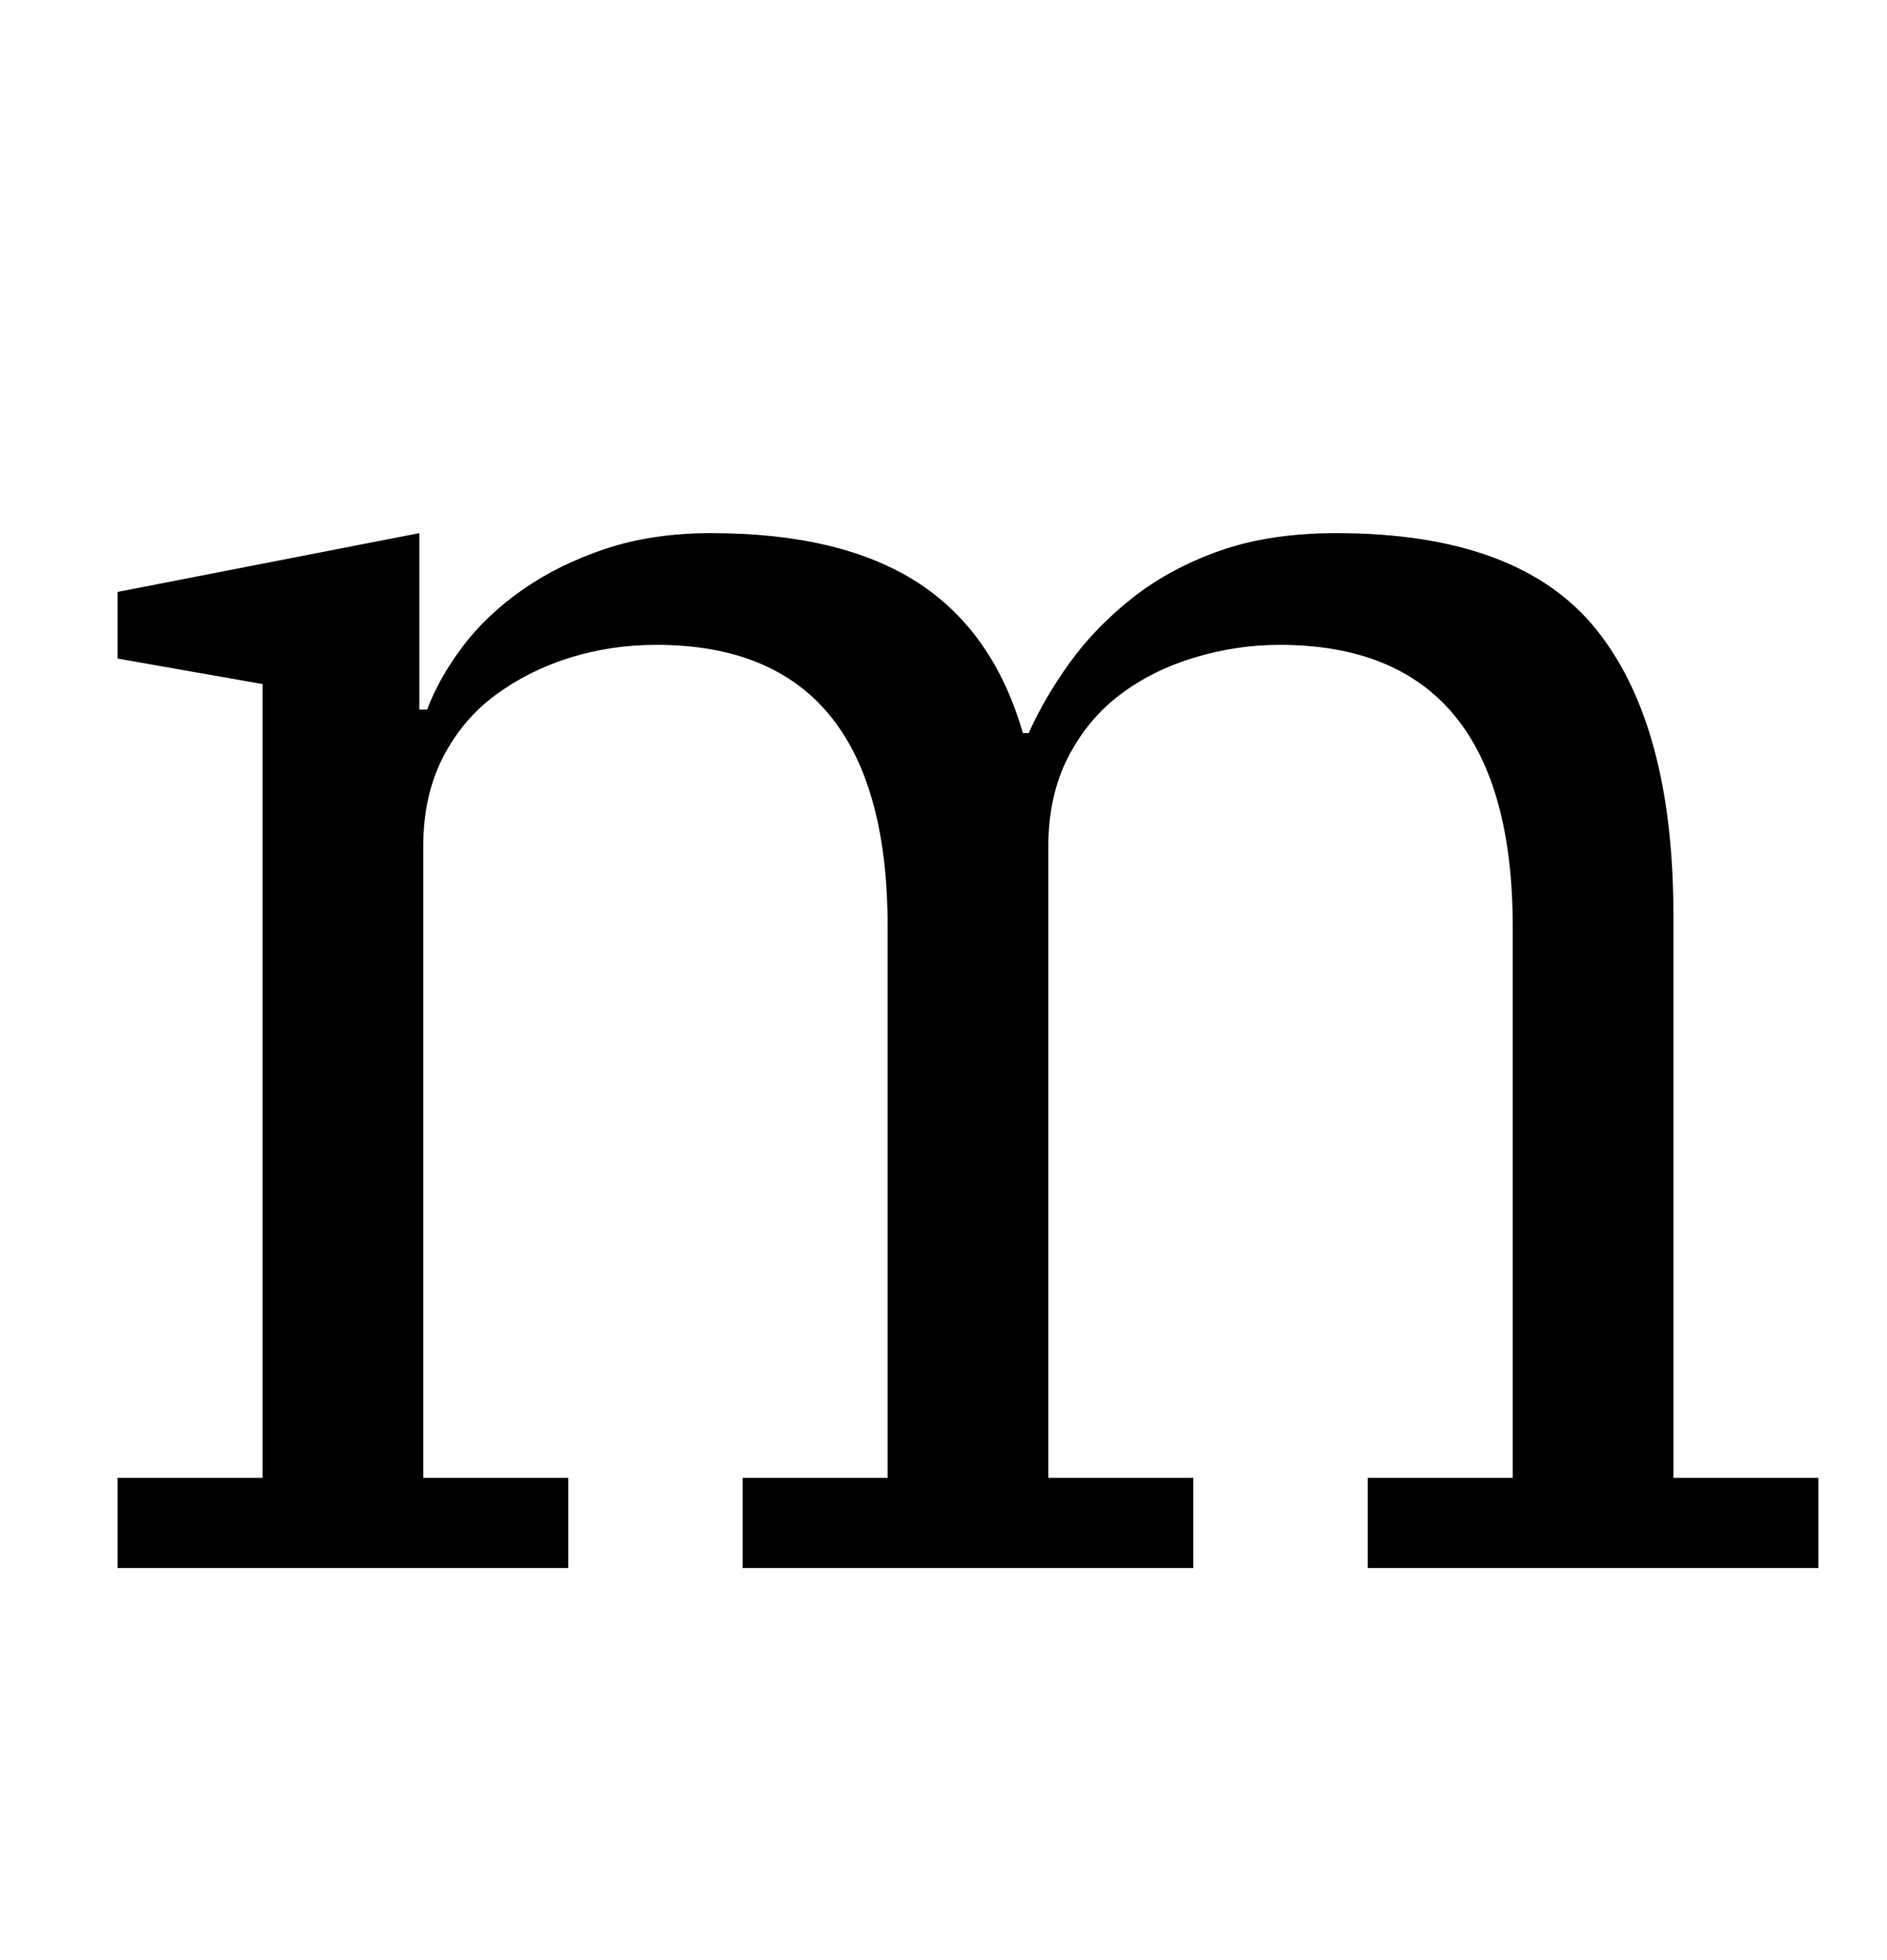 <?xml version="1.0" standalone="no"?>
<!DOCTYPE svg PUBLIC "-//W3C//DTD SVG 1.1//EN" "http://www.w3.org/Graphics/SVG/1.1/DTD/svg11.dtd" >
<svg xmlns="http://www.w3.org/2000/svg" xmlns:xlink="http://www.w3.org/1999/xlink" version="1.1" viewBox="-10 0 963 1000">
  <g transform="matrix(1 0 0 -1 0 800)">
   <path fill="currentColor"
d="M50 46h74v405l-74 13v34l154 30v-90h4q6 16 18 32t30.5 29t42.5 21t54 8q66 0 105 -25t54 -77h3q8 18 21 36t32 33t44.5 24t59.5 9q93 0 132.5 -49t39.5 -146v-287h74v-46h-230v46h74v281q0 144 -119 144q-22 0 -43.5 -6.5t-38 -19t-26.5 -32t-10 -45.5v-322h74v-46h-230
v46h74v281q0 144 -118 144q-23 0 -44 -6.5t-38 -19t-27 -32t-10 -45.5v-322h74v-46h-230v46z" />
  </g>

</svg>
